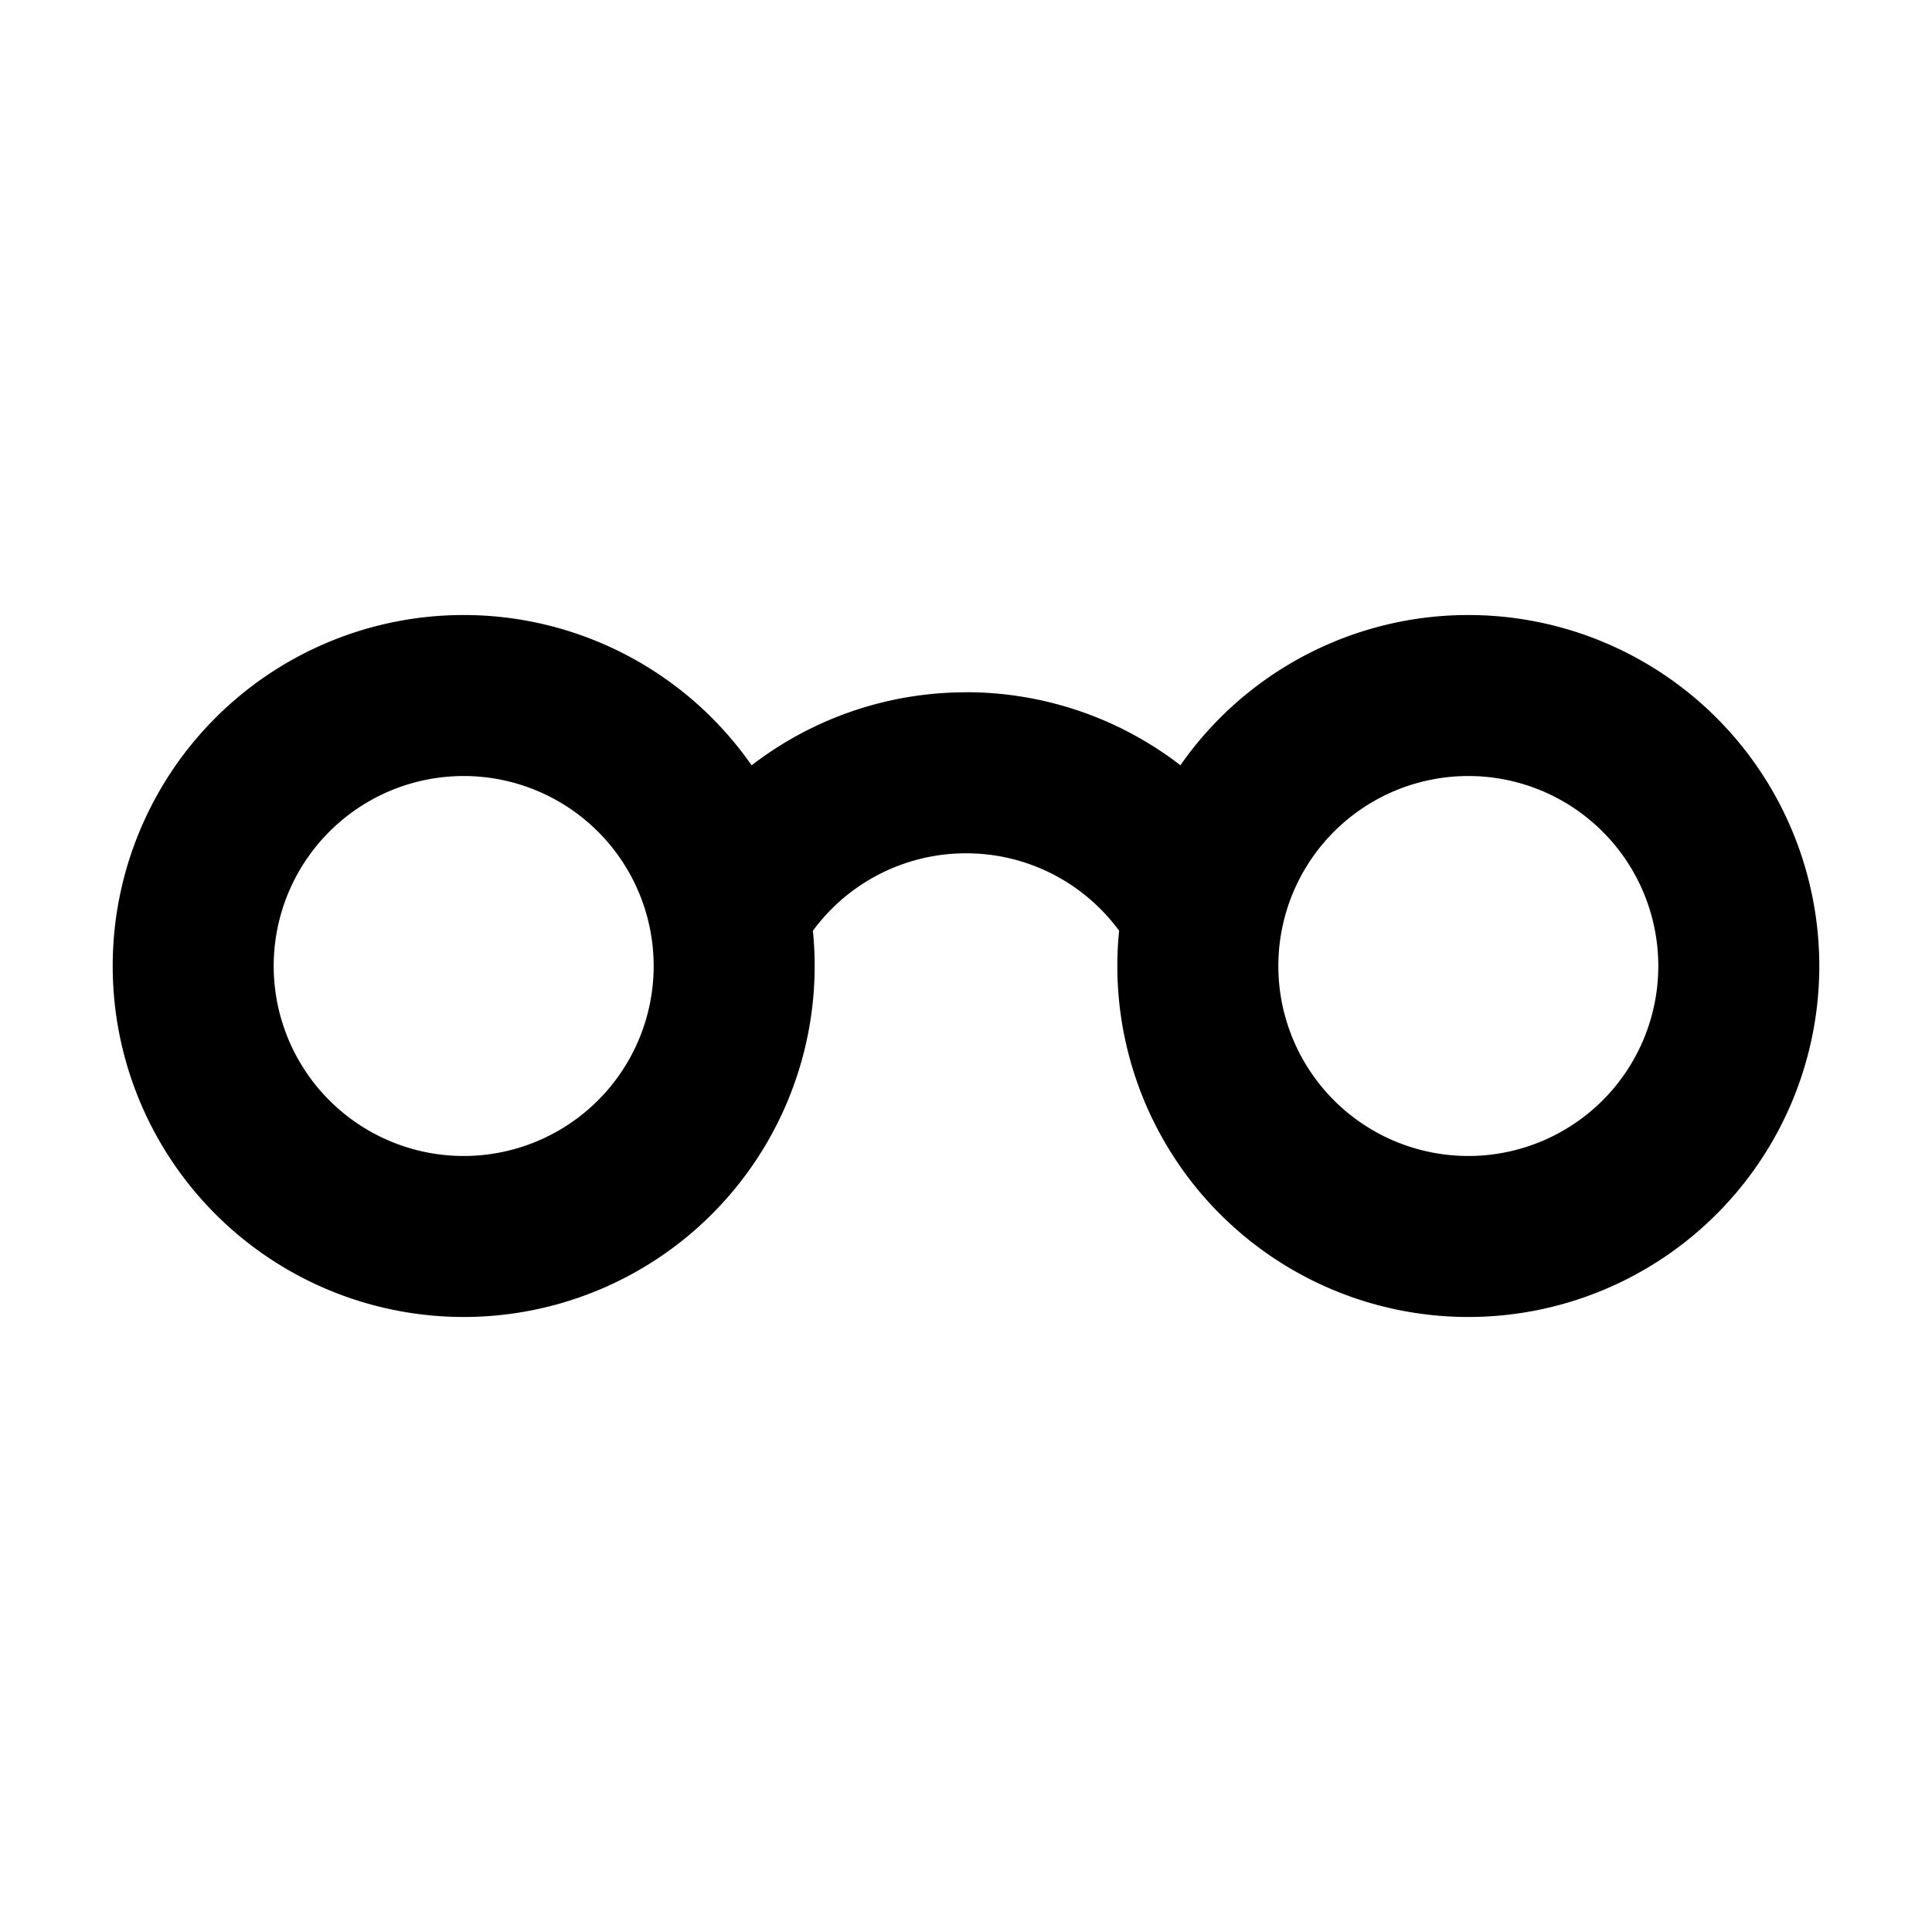 <svg xmlns="http://www.w3.org/2000/svg" fill="none" viewBox="0 0 24 24">
  <path fill="#000" d="M8.12 12a2.36 2.36 0 0 1-2.36 2.36v2A4.36 4.36 0 0 0 10.12 12h-2Zm-2.36 2.36A2.36 2.36 0 0 1 3.4 12h-2a4.36 4.36 0 0 0 4.36 4.36v-2ZM3.4 12a2.36 2.36 0 0 1 2.36-2.36v-2A4.36 4.36 0 0 0 1.4 12h2Zm2.36-2.36A2.36 2.36 0 0 1 8.12 12h2a4.36 4.36 0 0 0-4.36-4.36v2Zm4.196 2.14A2.359 2.359 0 0 1 12 10.6v-2a4.359 4.359 0 0 0-3.776 2.179l1.732 1.001ZM12 10.6c.873 0 1.636.472 2.045 1.18l1.732-1.001A4.359 4.359 0 0 0 12 8.599v2Zm8.6 1.4a2.36 2.36 0 0 1-2.36 2.36v2A4.36 4.36 0 0 0 22.6 12h-2Zm-2.36 2.36A2.36 2.36 0 0 1 15.88 12h-2a4.36 4.36 0 0 0 4.36 4.36v-2ZM15.88 12a2.36 2.36 0 0 1 2.36-2.36v-2A4.36 4.36 0 0 0 13.88 12h2Zm2.36-2.36A2.36 2.36 0 0 1 20.6 12h2a4.36 4.36 0 0 0-4.36-4.36v2Z"/>
</svg>
